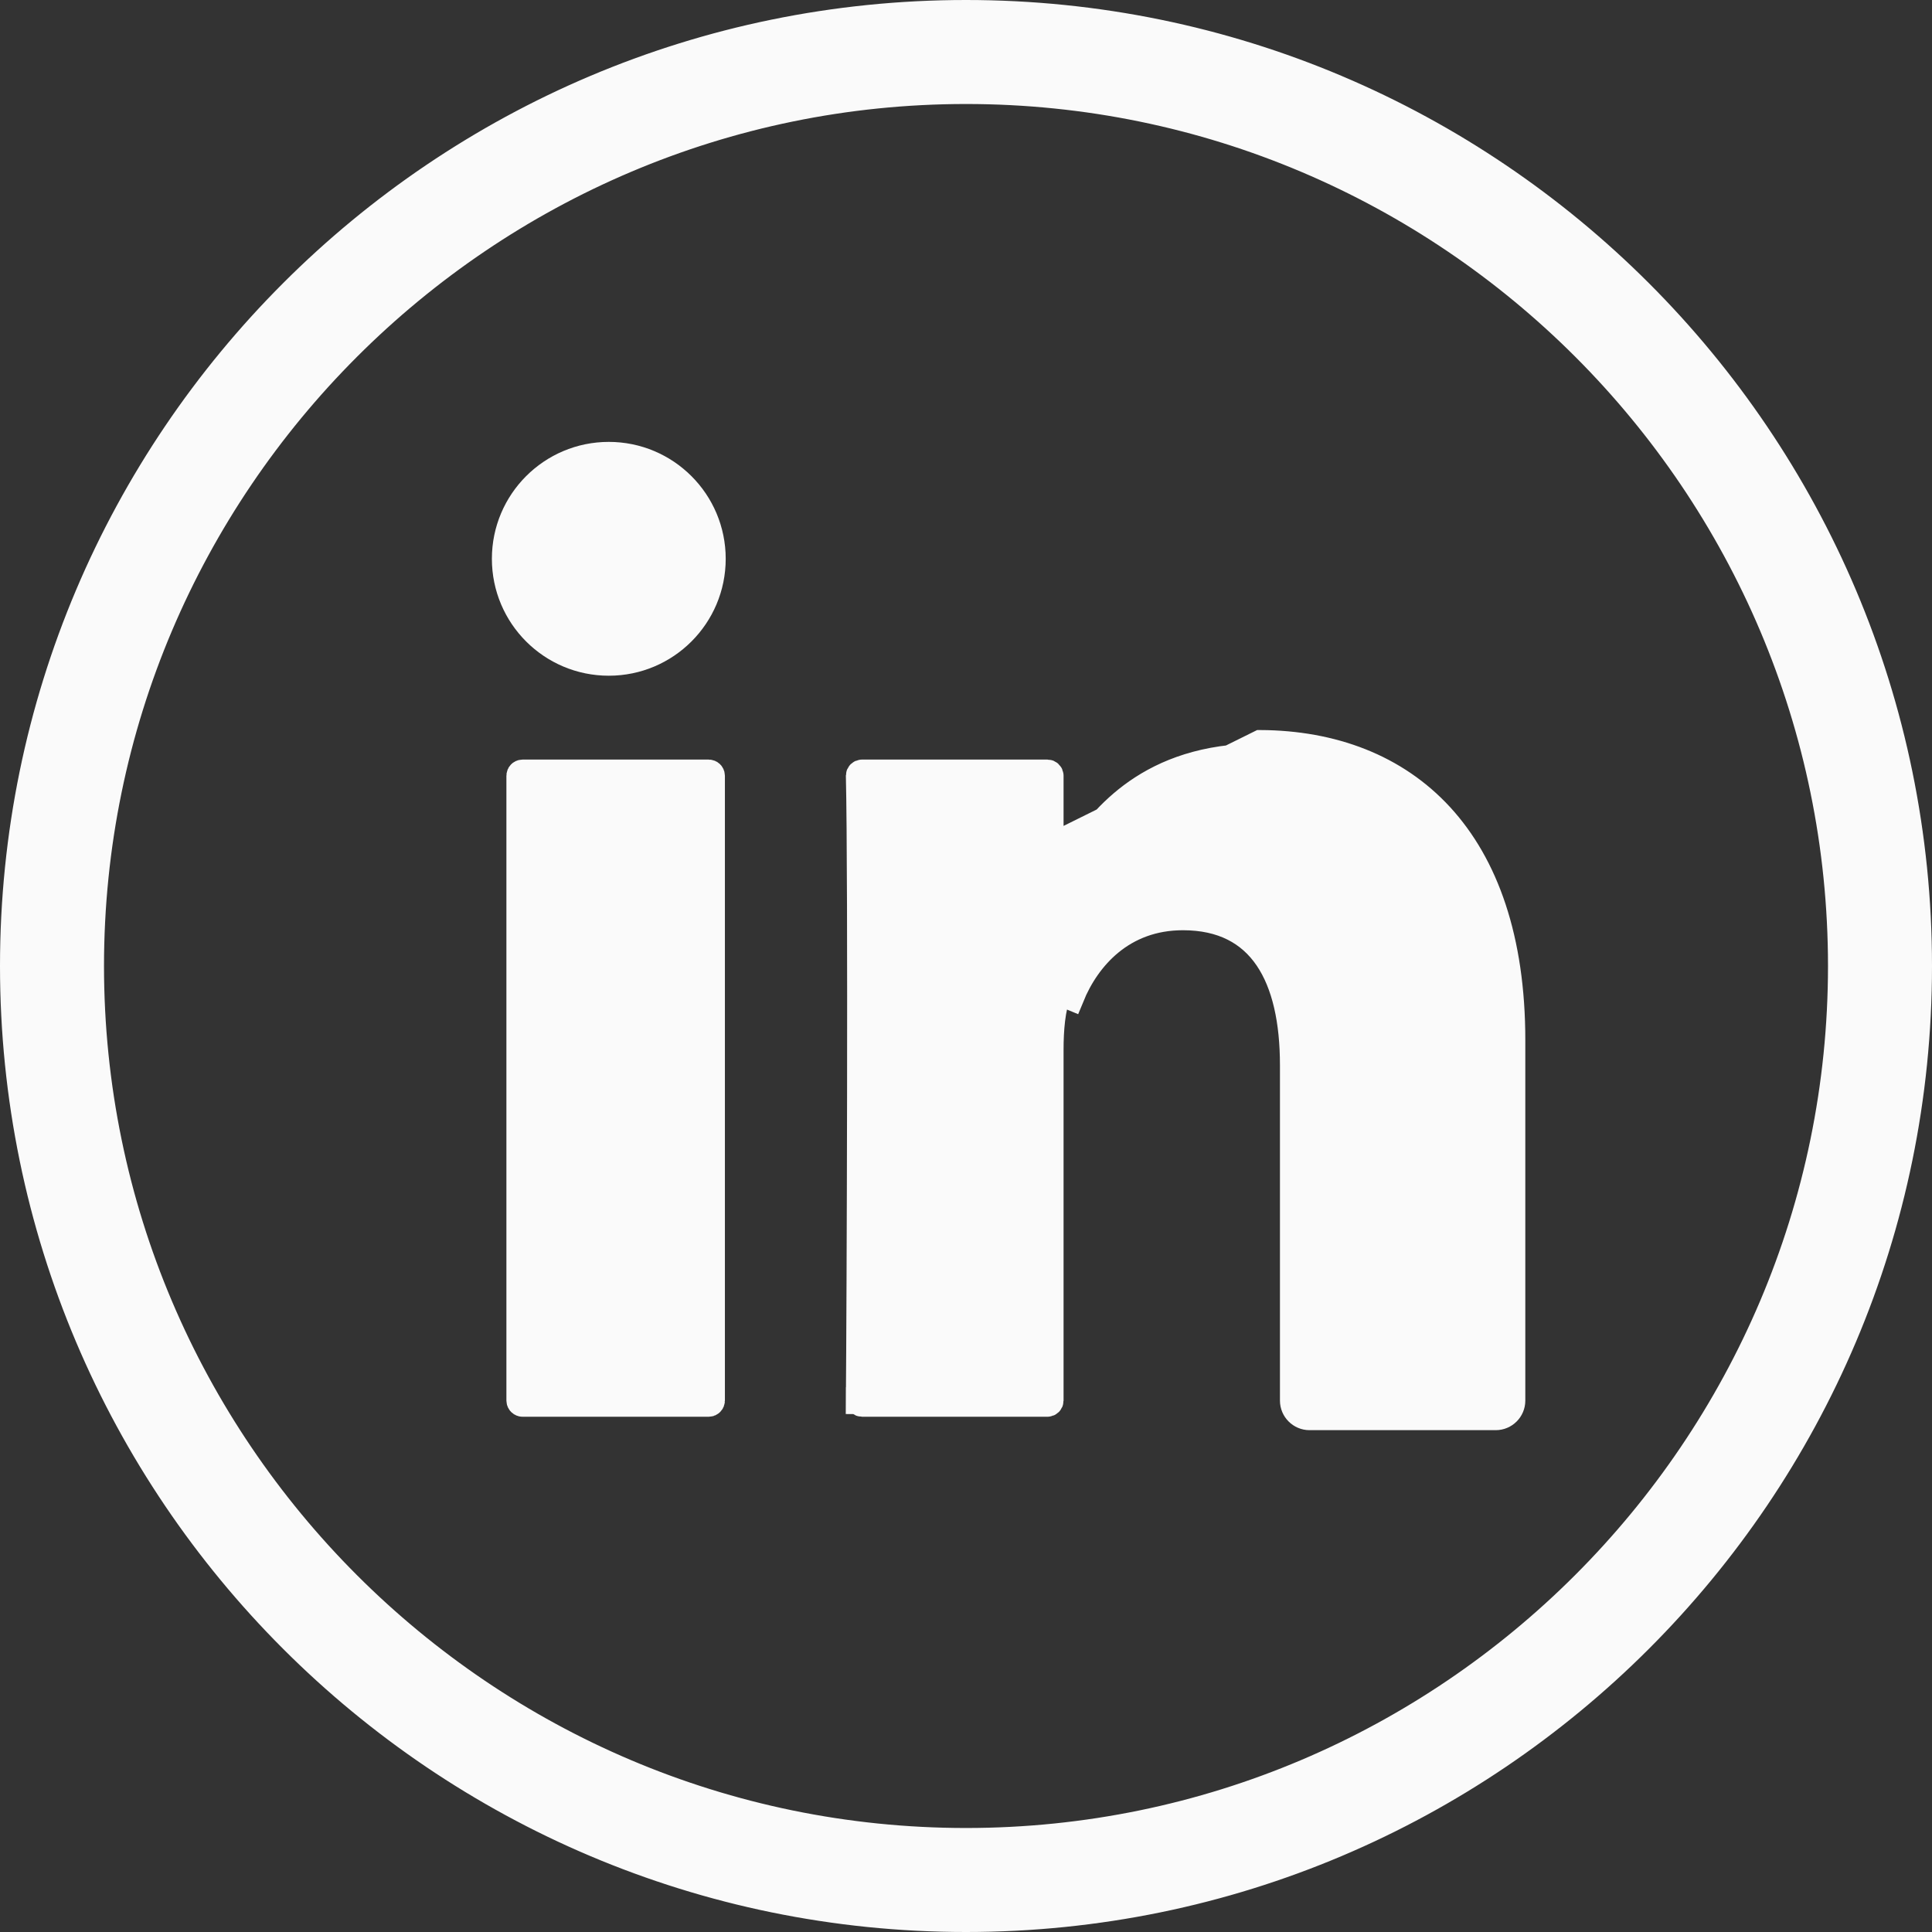 <svg width="72" height="72" viewBox="0 0 72 72" fill="none" xmlns="http://www.w3.org/2000/svg">
<rect x="0" y="0" width="72" height="72" fill="#333333" stroke="none"/>
<path d="M36 71.5C16.413 71.5 0.5 55.587 0.5 36C0.5 16.413 16.413 0.5 36 0.5C55.587 0.5 71.5 16.413 71.5 36C71.5 55.587 55.587 71.5 36 71.5ZM36 3.376C18.024 3.376 3.376 18.024 3.376 36C3.376 53.976 18.024 68.624 36 68.624C53.976 68.624 68.624 53.976 68.624 36C68.624 18.025 54.006 3.376 36 3.376Z" fill="#FAFAFA" stroke="#FAFAFA"/>
<path d="M39.136 31.585V28.908C39.136 28.853 39.09 28.807 39.035 28.807H32.124C32.07 28.807 32.025 28.852 32.023 28.904C32.113 32.746 32.053 48.87 32.023 52.201L31.523 52.197H32.023C32.023 52.251 32.069 52.298 32.124 52.298H39.035C39.09 52.298 39.136 52.251 39.136 52.197V39.125C39.136 38.399 39.193 37.561 39.444 36.952C39.444 36.952 39.444 36.951 39.444 36.951L39.907 37.142C40.508 35.669 41.83 34.167 44.084 34.167C47.029 34.167 48.2 36.42 48.2 39.696V52.197C48.2 52.527 48.471 52.798 48.801 52.798H55.743C56.074 52.798 56.344 52.527 56.344 52.197V38.764C56.344 31.222 52.347 27.736 46.968 27.706L39.136 31.585ZM39.136 31.585L38.369 32.353H39.576H39.636H40.136V31.97V31.913C40.655 31.134 41.347 30.24 42.371 29.524C43.443 28.777 44.905 28.206 46.967 28.206L39.136 31.585ZM26.414 52.298H19.473C19.418 52.298 19.372 52.251 19.372 52.197V28.908C19.372 28.853 19.418 28.807 19.473 28.807H26.414C26.469 28.807 26.515 28.853 26.515 28.908V52.197C26.515 52.251 26.469 52.298 26.414 52.298Z" fill="#FAFAFA" stroke="#FAFAFA"/>
<path d="M26.545 20.825C26.545 22.955 24.818 24.682 22.688 24.682C20.558 24.682 18.831 22.955 18.831 20.825C18.831 18.695 20.558 16.968 22.688 16.968C24.818 16.968 26.545 18.695 26.545 20.825Z" fill="#FAFAFA" stroke="#FAFAFA"/>
</svg>
